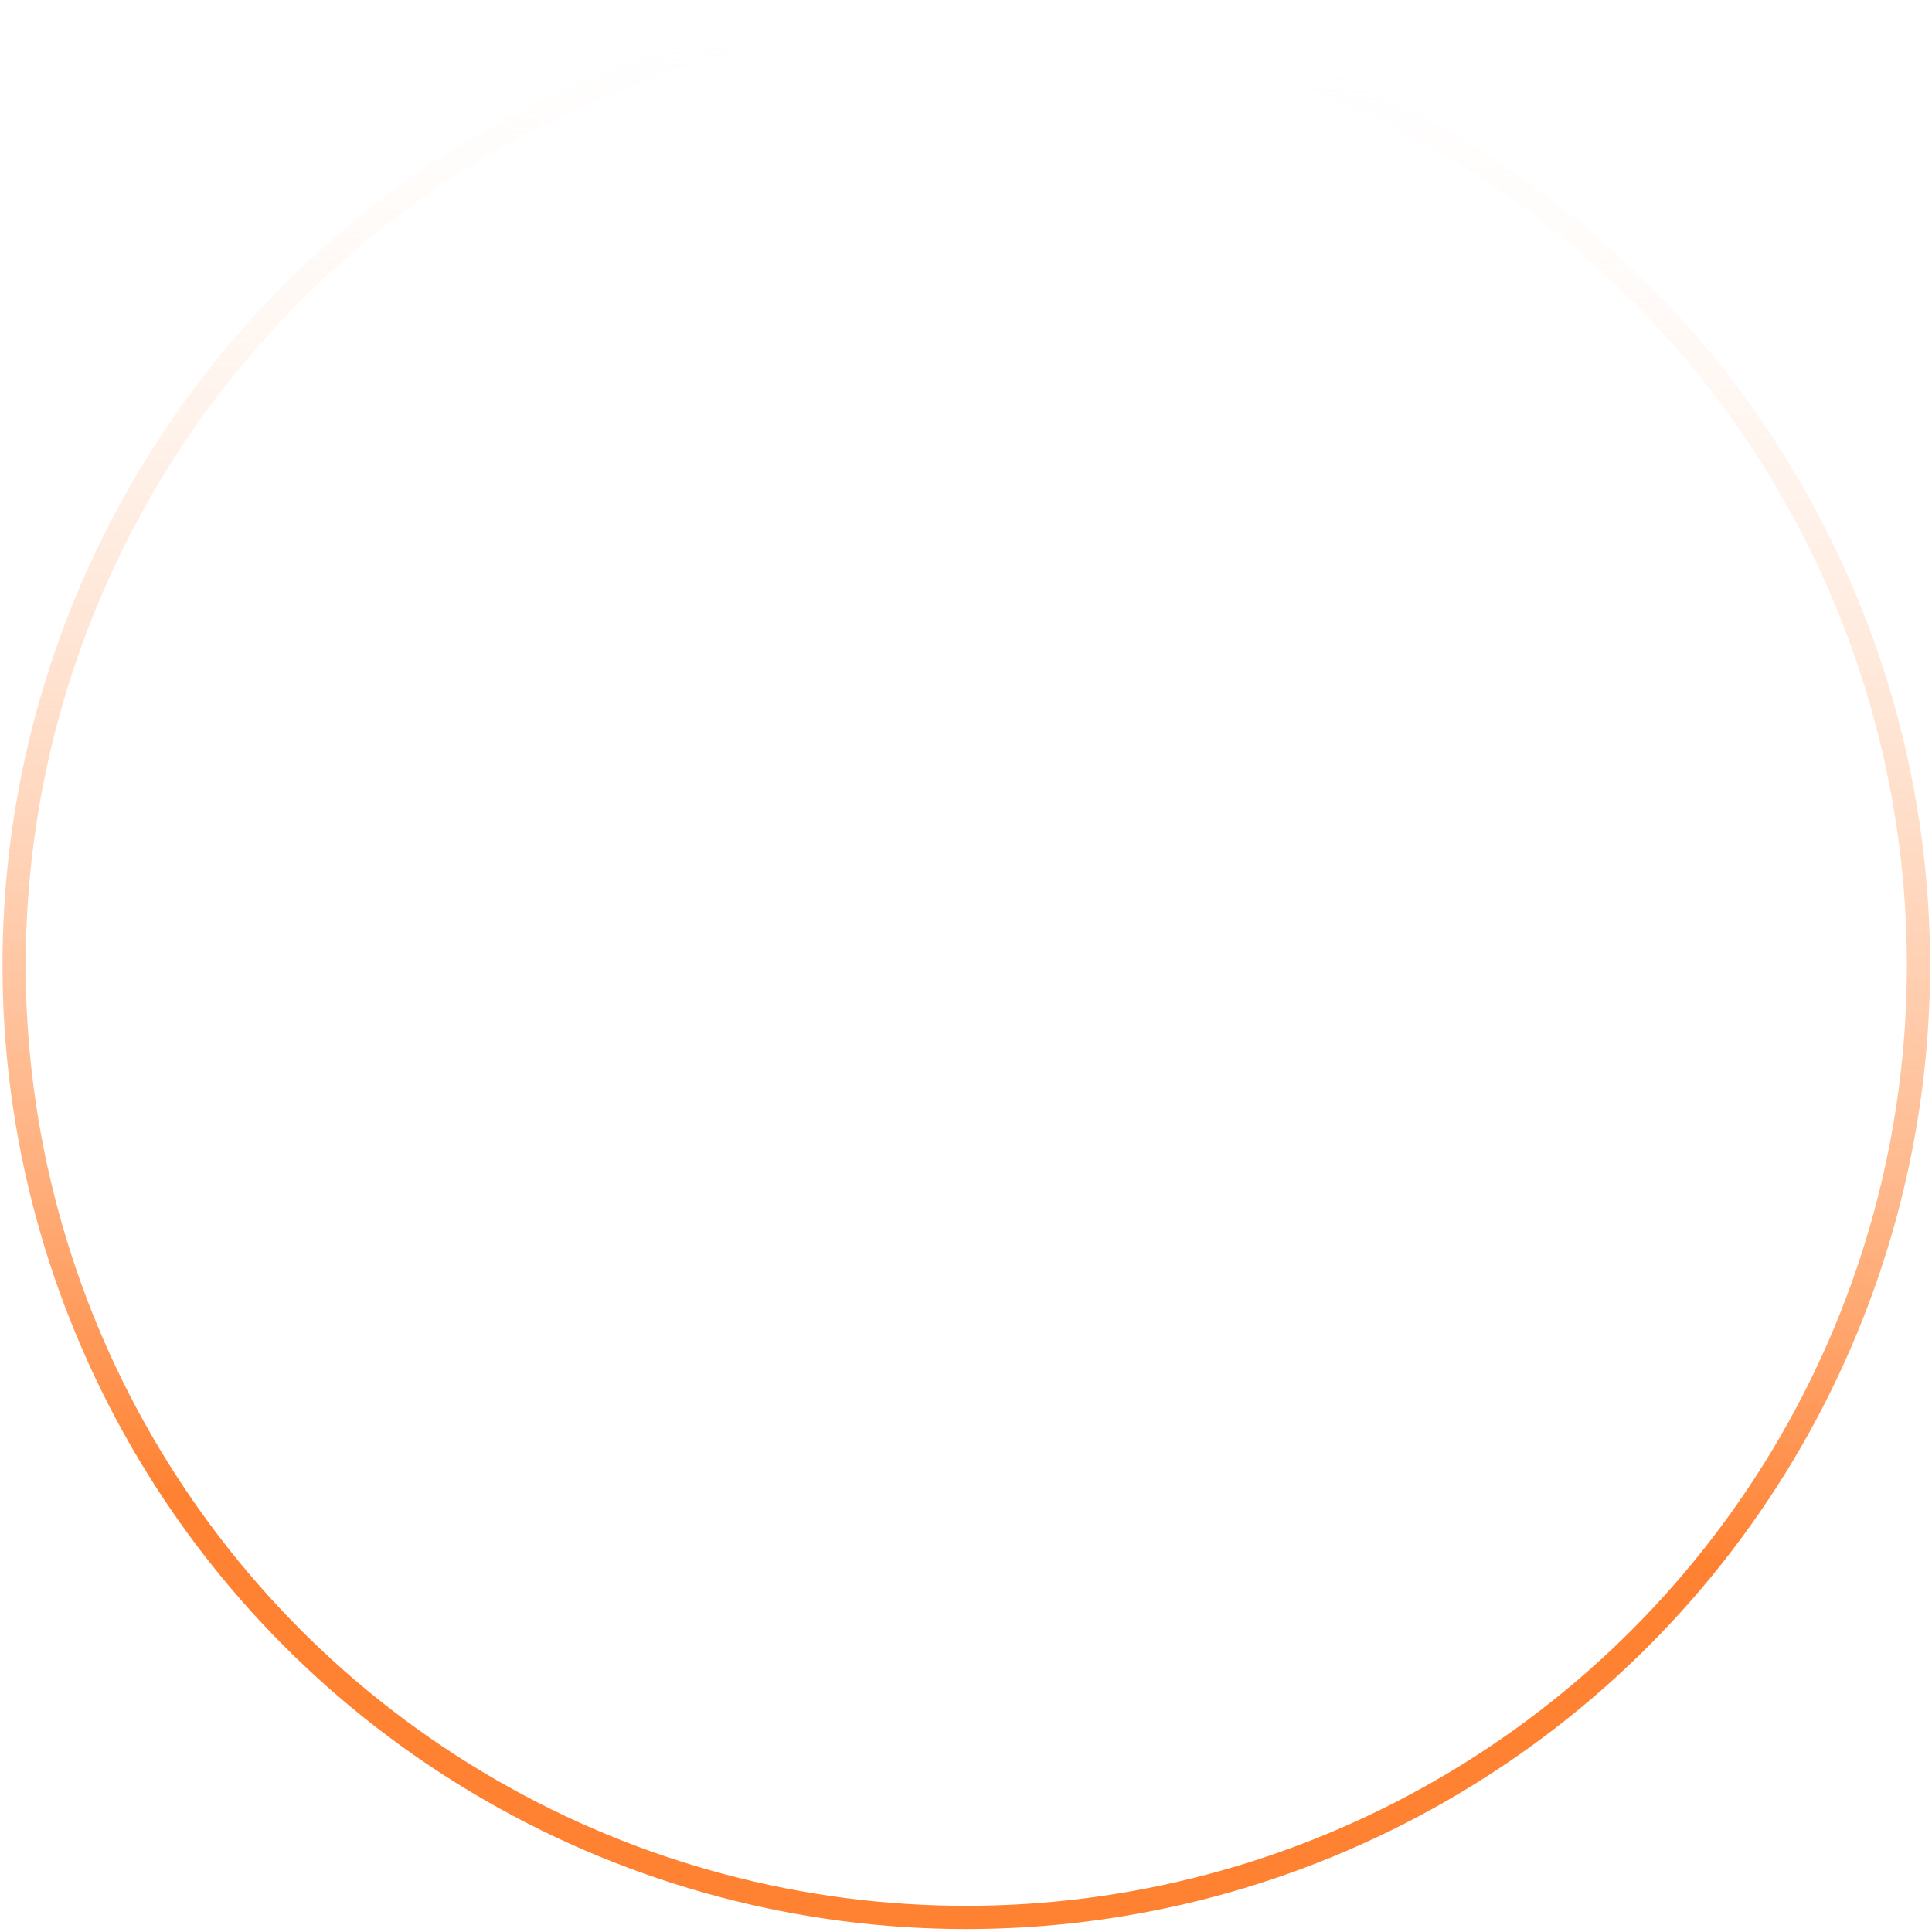 <svg width="499" height="499" viewBox="0 0 499 499" fill="none" xmlns="http://www.w3.org/2000/svg">
<g filter="url(#filter0_i_372_61)">
<circle cx="249.574" cy="249.306" r="242.934" fill="white"/>
</g>
<circle cx="249.574" cy="249.306" r="245.934" stroke="url(#paint0_linear_372_61)" stroke-width="6"/>
<defs>
<filter id="filter0_i_372_61" x="0.64" y="0.372" width="497.868" height="503.868" filterUnits="userSpaceOnUse" color-interpolation-filters="sRGB">
<feFlood flood-opacity="0" result="BackgroundImageFix"/>
<feBlend mode="normal" in="SourceGraphic" in2="BackgroundImageFix" result="shape"/>
<feColorMatrix in="SourceAlpha" type="matrix" values="0 0 0 0 0 0 0 0 0 0 0 0 0 0 0 0 0 0 127 0" result="hardAlpha"/>
<feOffset dy="6"/>
<feGaussianBlur stdDeviation="3"/>
<feComposite in2="hardAlpha" operator="arithmetic" k2="-1" k3="1"/>
<feColorMatrix type="matrix" values="0 0 0 0 0 0 0 0 0 0 0 0 0 0 0 0 0 0 0.47 0"/>
<feBlend mode="normal" in2="shape" result="effect1_innerShadow_372_61"/>
</filter>
<linearGradient id="paint0_linear_372_61" x1="277.725" y1="-6.14" x2="258.957" y2="394.233" gradientUnits="userSpaceOnUse">
<stop stop-color="white" stop-opacity="0"/>
<stop offset="1" stop-color="#FF8233"/>
</linearGradient>
</defs>
</svg>
